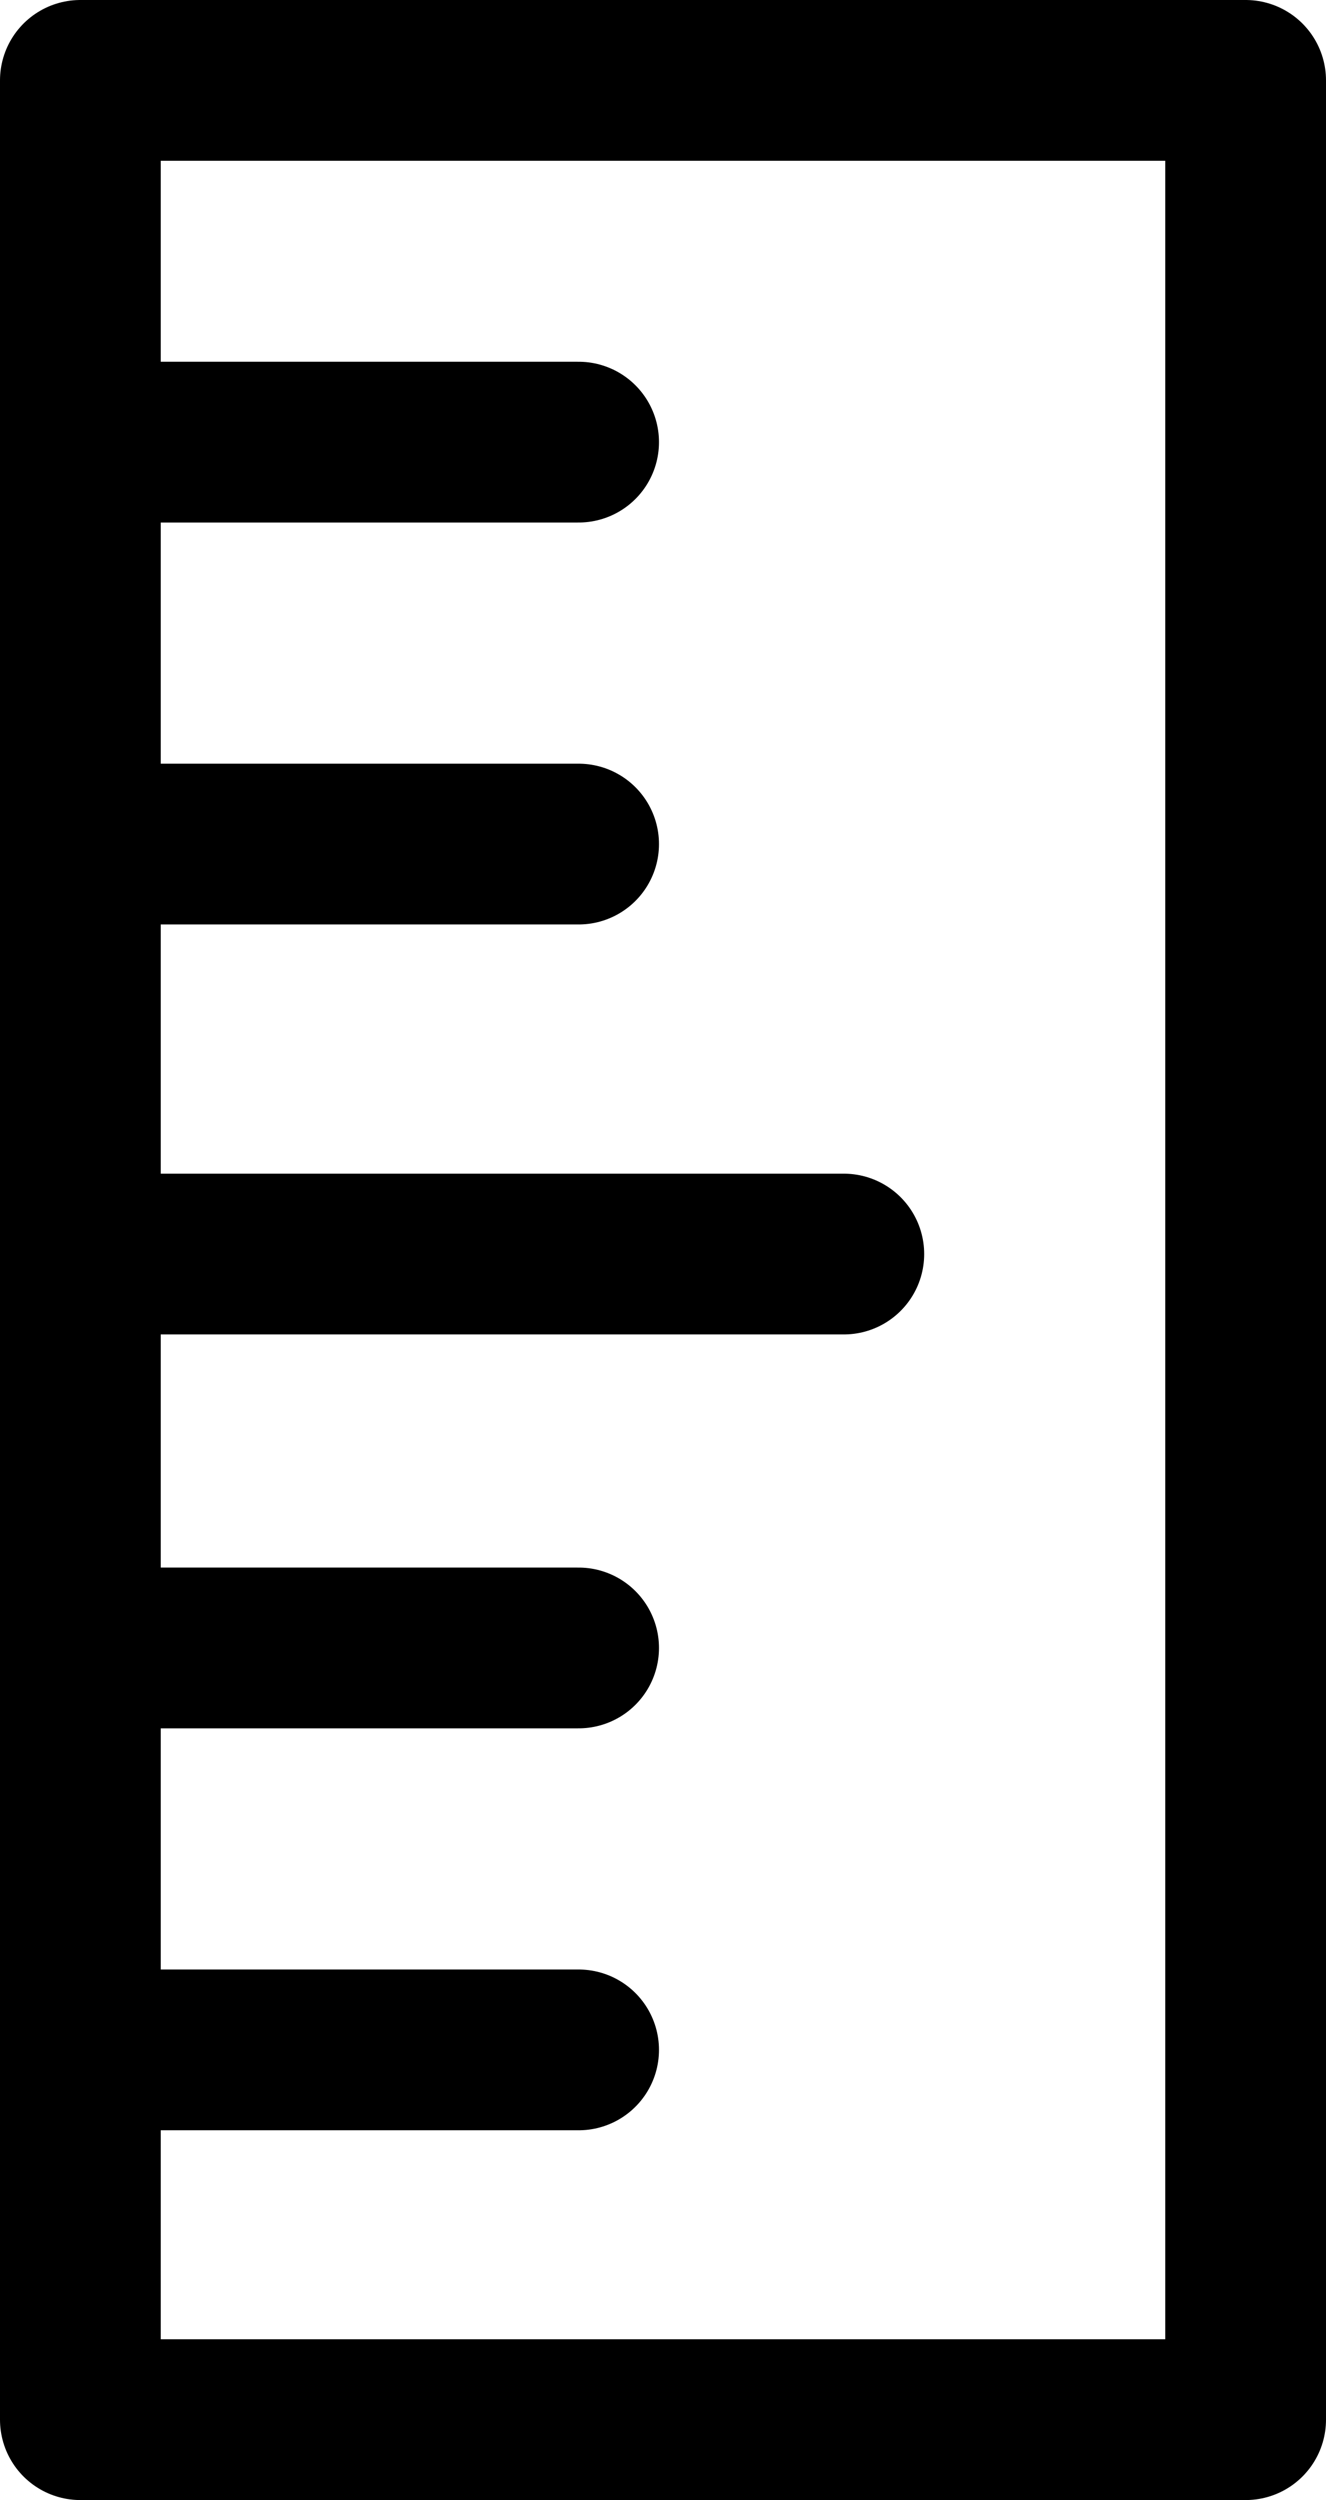 <!-- Generator: Adobe Illustrator 21.0.2, SVG Export Plug-In  -->
<svg version="1.1"
	 xmlns="http://www.w3.org/2000/svg" xmlns:xlink="http://www.w3.org/1999/xlink" xmlns:a="http://ns.adobe.com/AdobeSVGViewerExtensions/3.0/"
	 x="0px" y="0px" width="16.5px" height="31.1px" viewBox="0 0 16.5 31.1" style="enable-background:new 0 0 16.5 31.1;"
	 xml:space="preserve">
<style type="text/css">
	.st0{fill:none;stroke:#000000;stroke-width:2;stroke-linecap:round;stroke-linejoin:round;stroke-miterlimit:10;}
</style>
<defs>
</defs>
<rect x="1" y="1" class="st0" width="14.5" height="29.1"/>
<g>
	<line class="st0" x1="1.5" y1="15.6" x2="10.5" y2="15.6"/>
	<line class="st0" x1="1.5" y1="20.5" x2="7.2" y2="20.5"/>
	<line class="st0" x1="1.5" y1="25.5" x2="7.2" y2="25.5"/>
	<line class="st0" x1="1.5" y1="5.5" x2="7.2" y2="5.5"/>
	<line class="st0" x1="1.5" y1="10.5" x2="7.2" y2="10.5"/>
</g>
</svg>